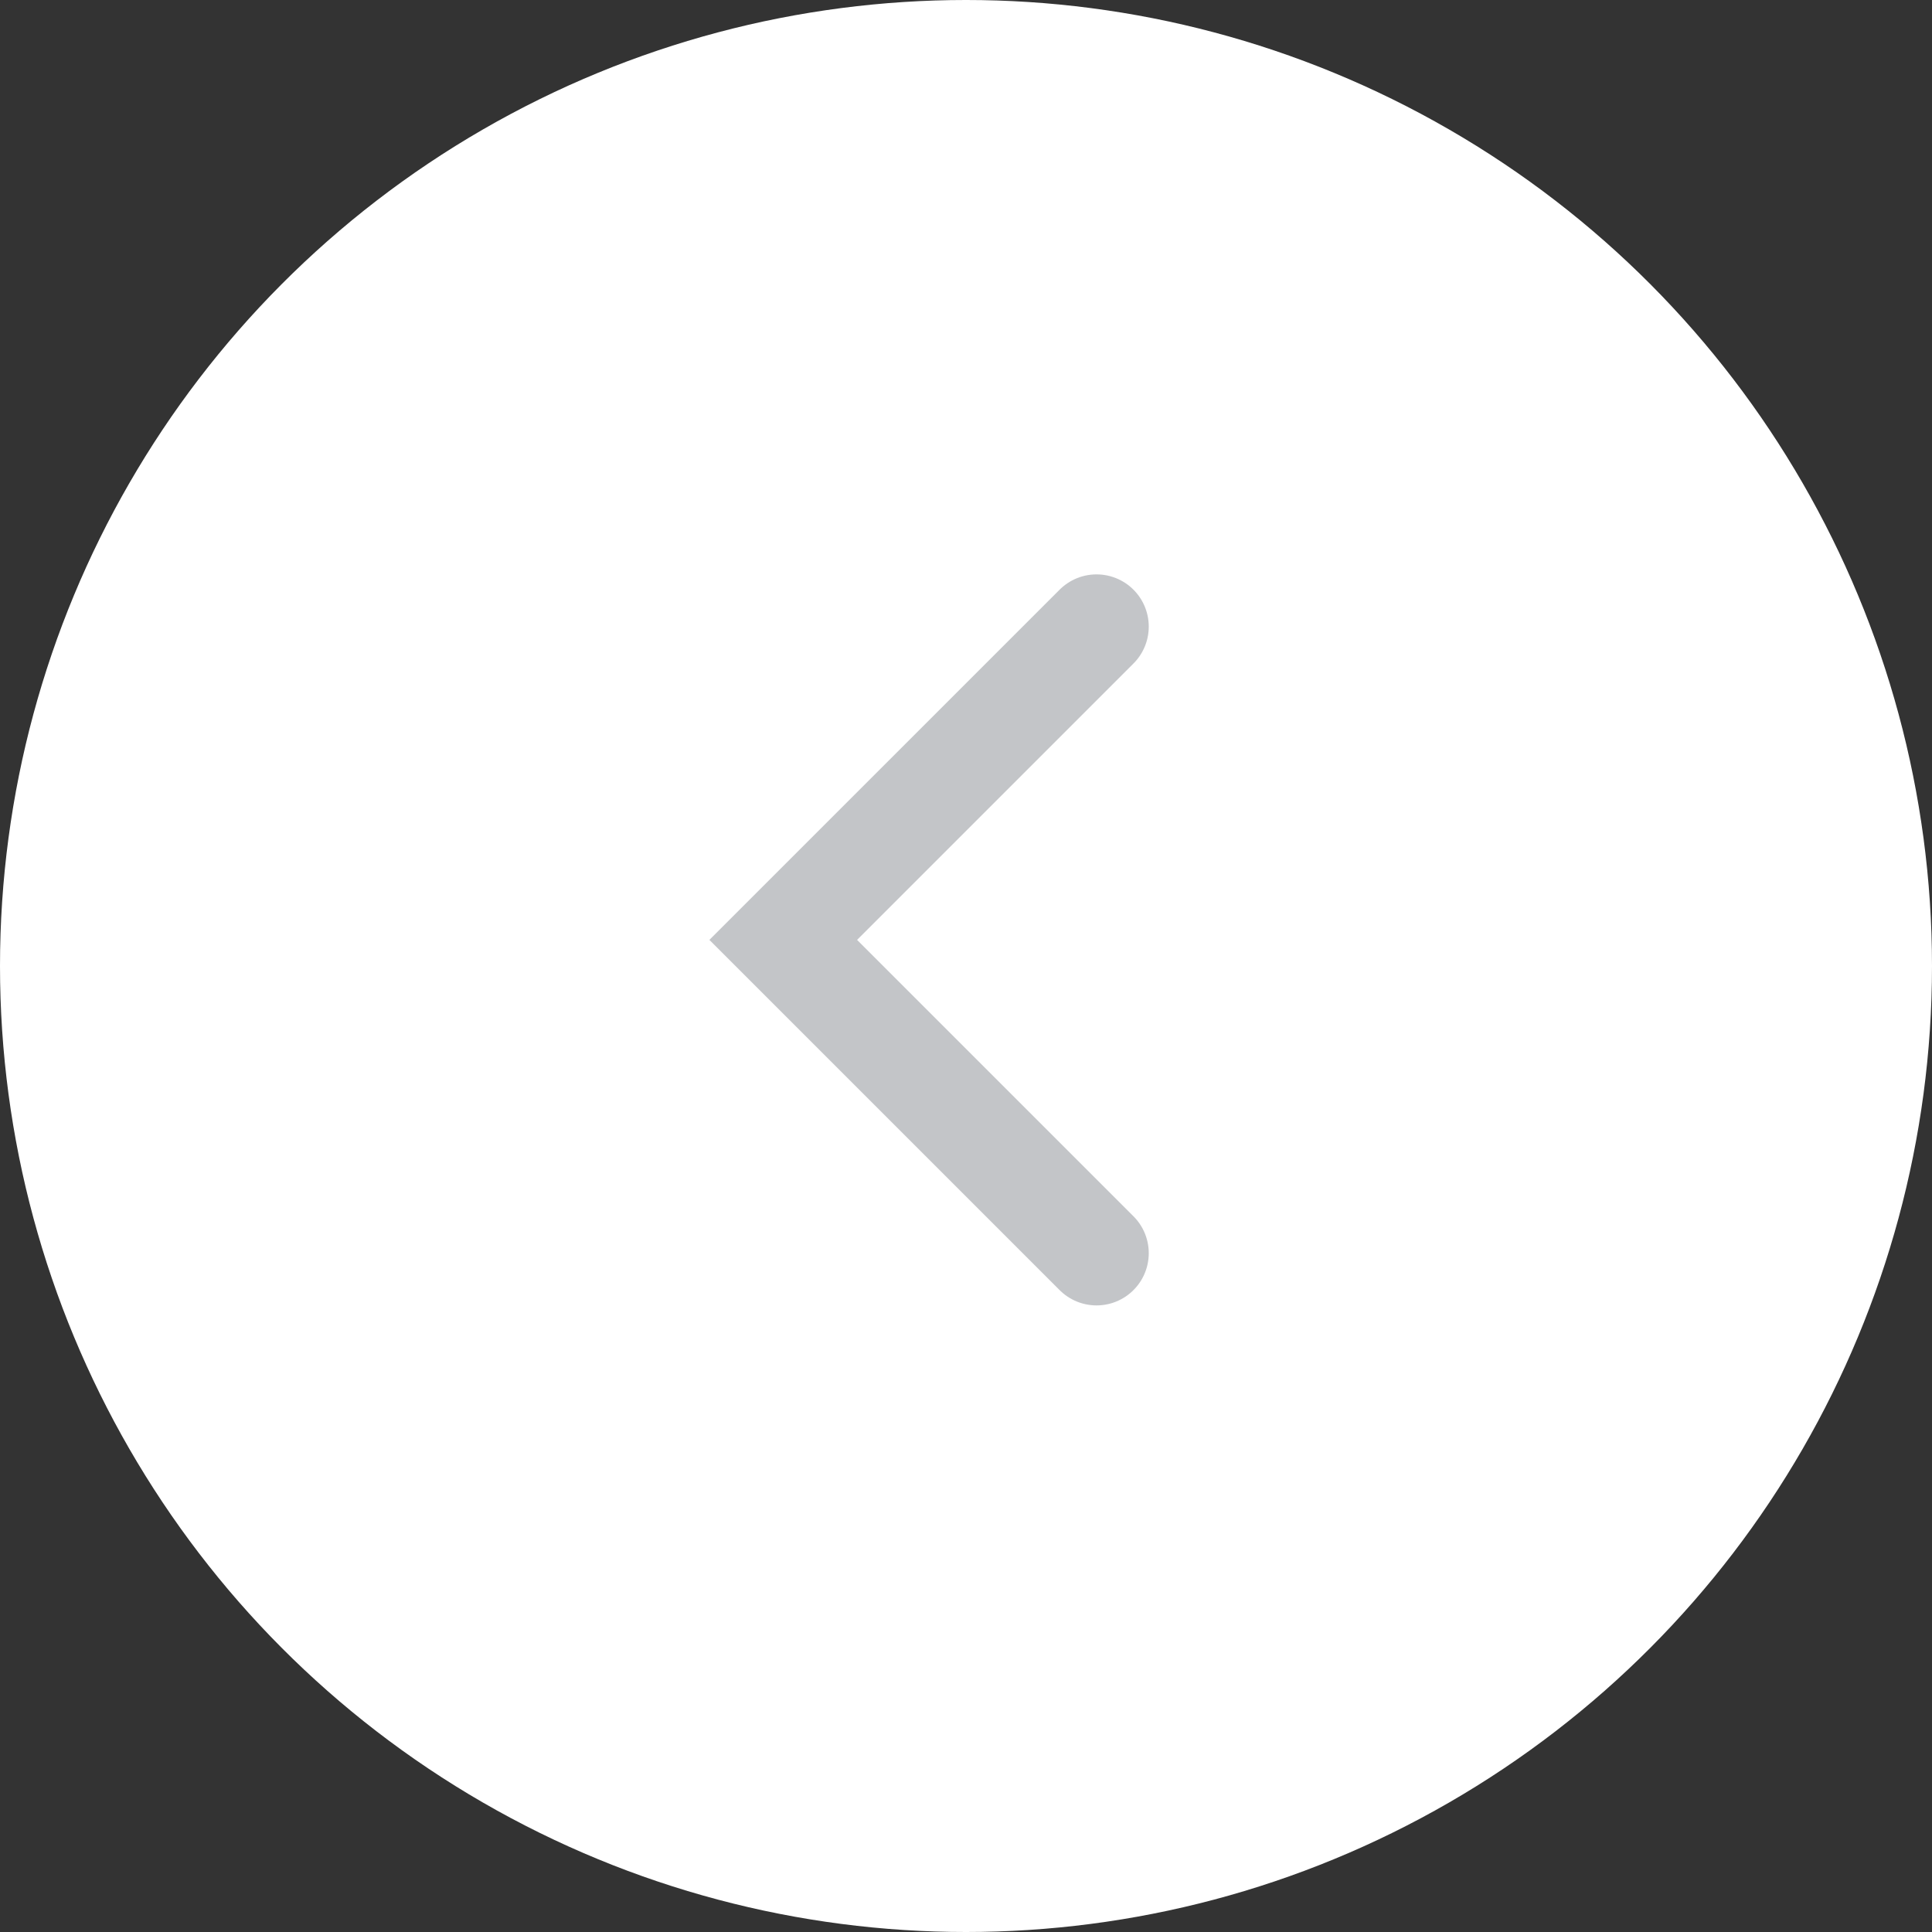 <svg width="37" height="37" viewBox="0 0 37 37" fill="none" xmlns="http://www.w3.org/2000/svg">
<rect x="0" y="0" width="37" height="37" fill="#333333" stroke="none"/>
<circle cx="18.5" cy="18.5" r="18.5" transform="rotate(-180 18.5 18.5)" fill="white"/>
<path d="M21 24L15 18L21 12" stroke="#898D93" stroke-opacity="0.5" stroke-width="2" stroke-linecap="round"/>
</svg>
